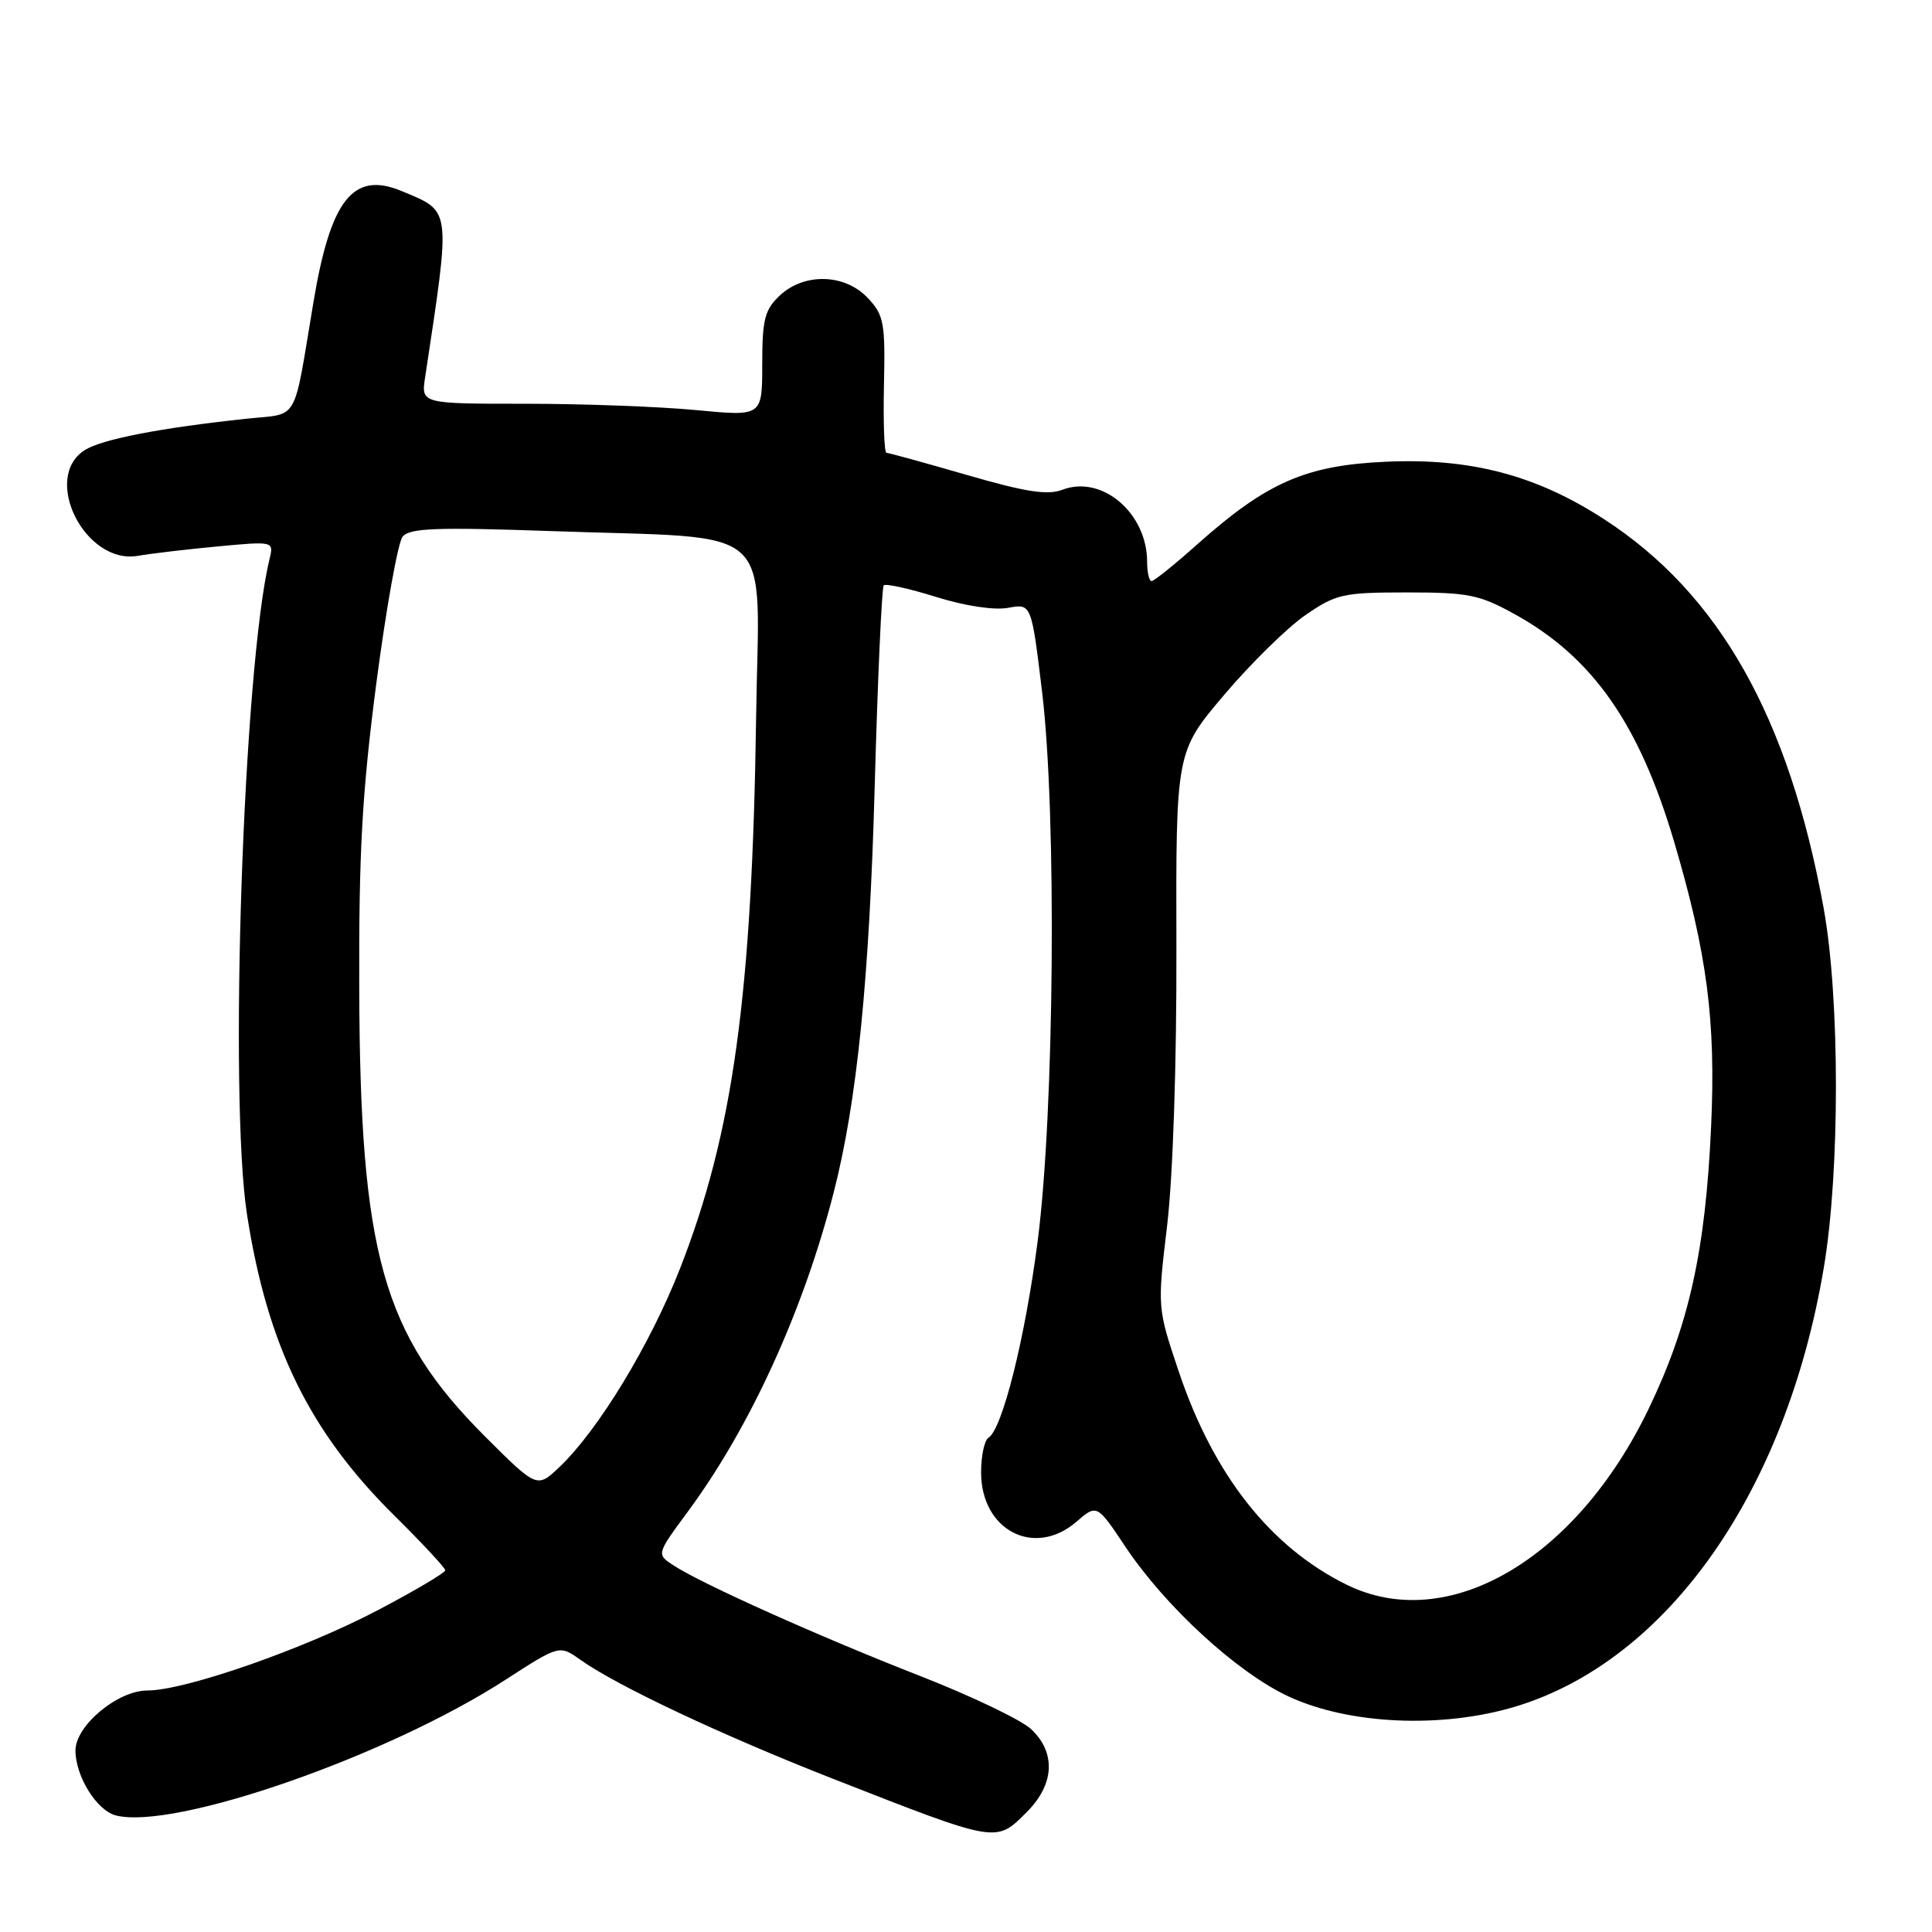 <?xml version="1.0" encoding="UTF-8" standalone="no"?>
<!DOCTYPE svg PUBLIC "-//W3C//DTD SVG 1.1//EN" "http://www.w3.org/Graphics/SVG/1.1/DTD/svg11.dtd" >
<svg xmlns="http://www.w3.org/2000/svg" xmlns:xlink="http://www.w3.org/1999/xlink" version="1.1" viewBox="0 0 256 256">
 <g >
 <path fill="currentColor"
d=" M 136.08 240.08 C 139.73 236.42 139.94 232.23 136.63 229.12 C 135.33 227.90 128.69 224.72 121.88 222.06 C 108.69 216.91 92.96 209.86 89.24 207.42 C 86.98 205.94 86.98 205.94 91.12 200.33 C 99.38 189.16 106.45 173.68 110.47 158.00 C 113.56 145.97 115.20 129.72 115.90 104.27 C 116.30 89.85 116.84 77.83 117.10 77.56 C 117.37 77.30 120.49 77.99 124.04 79.10 C 127.88 80.30 131.75 80.88 133.59 80.54 C 136.67 79.97 136.67 79.97 138.09 91.74 C 140.03 107.91 139.71 147.36 137.50 164.43 C 135.83 177.34 132.81 189.38 130.97 190.52 C 130.44 190.85 130.00 192.91 130.00 195.10 C 130.00 202.78 137.05 206.44 142.62 201.65 C 145.35 199.30 145.35 199.30 149.12 204.95 C 154.43 212.90 163.92 221.61 170.72 224.78 C 178.77 228.53 191.11 229.07 200.87 226.11 C 221.00 219.99 236.67 197.67 241.66 168.00 C 243.82 155.20 243.80 132.23 241.64 120.32 C 237.03 95.02 227.79 78.67 212.54 68.79 C 203.55 62.96 194.88 60.68 183.69 61.18 C 173.02 61.65 167.88 63.90 158.64 72.13 C 155.64 74.81 152.91 77.00 152.59 77.00 C 152.27 77.00 152.00 75.85 152.00 74.45 C 152.00 67.99 146.03 62.90 140.79 64.89 C 138.80 65.65 135.93 65.20 128.10 62.93 C 122.53 61.32 117.74 60.00 117.46 60.00 C 117.17 60.00 117.02 55.95 117.13 50.99 C 117.31 42.78 117.13 41.76 114.99 39.49 C 111.96 36.26 106.57 36.11 103.31 39.17 C 101.33 41.04 101.00 42.33 101.00 48.26 C 101.00 55.18 101.00 55.18 92.25 54.34 C 87.44 53.88 77.27 53.50 69.65 53.50 C 55.80 53.50 55.80 53.50 56.33 50.00 C 59.76 27.28 59.87 28.10 53.23 25.32 C 46.81 22.64 43.81 26.41 41.54 40.00 C 38.80 56.34 39.73 54.73 32.69 55.48 C 21.25 56.70 13.52 58.20 11.25 59.63 C 5.46 63.28 11.27 74.87 18.28 73.65 C 20.05 73.34 24.83 72.78 28.89 72.40 C 36.29 71.71 36.29 71.71 35.71 74.11 C 32.25 88.31 30.30 145.38 32.74 161.00 C 35.44 178.31 40.99 189.66 52.18 200.75 C 55.93 204.46 59.00 207.76 59.00 208.07 C 59.00 208.39 55.04 210.74 50.19 213.29 C 40.34 218.49 24.54 224.00 19.52 224.00 C 15.58 224.00 10.00 228.66 10.00 231.95 C 10.00 235.38 12.83 239.92 15.37 240.56 C 23.16 242.51 51.35 232.69 66.99 222.57 C 74.13 217.96 74.13 217.96 76.90 219.93 C 81.74 223.37 95.59 229.90 110.28 235.66 C 132.35 244.30 131.93 244.23 136.08 240.08 Z  M 178.39 209.96 C 168.30 204.97 160.79 195.42 156.20 181.76 C 153.35 173.29 153.35 173.29 154.65 162.39 C 155.42 155.90 155.92 141.02 155.88 125.56 C 155.81 99.62 155.81 99.62 162.22 92.06 C 165.74 87.90 170.59 83.15 172.98 81.50 C 177.04 78.71 177.96 78.50 186.42 78.50 C 194.59 78.50 196.03 78.79 200.79 81.43 C 211.05 87.12 217.21 95.93 221.82 111.50 C 226.21 126.36 227.37 135.27 226.73 149.29 C 225.99 165.73 223.79 175.61 218.42 186.75 C 208.78 206.72 191.77 216.59 178.39 209.96 Z  M 64.23 190.30 C 50.70 176.77 47.71 166.10 47.60 131.00 C 47.54 112.85 47.98 105.02 49.87 90.50 C 51.17 80.60 52.73 71.87 53.35 71.11 C 54.28 69.97 57.80 69.84 72.99 70.37 C 103.49 71.46 100.55 68.80 100.19 95.01 C 99.67 131.82 97.14 150.15 90.09 168.13 C 86.15 178.18 79.29 189.47 74.16 194.36 C 71.16 197.22 71.16 197.22 64.23 190.30 Z "/>
</g>
</svg>